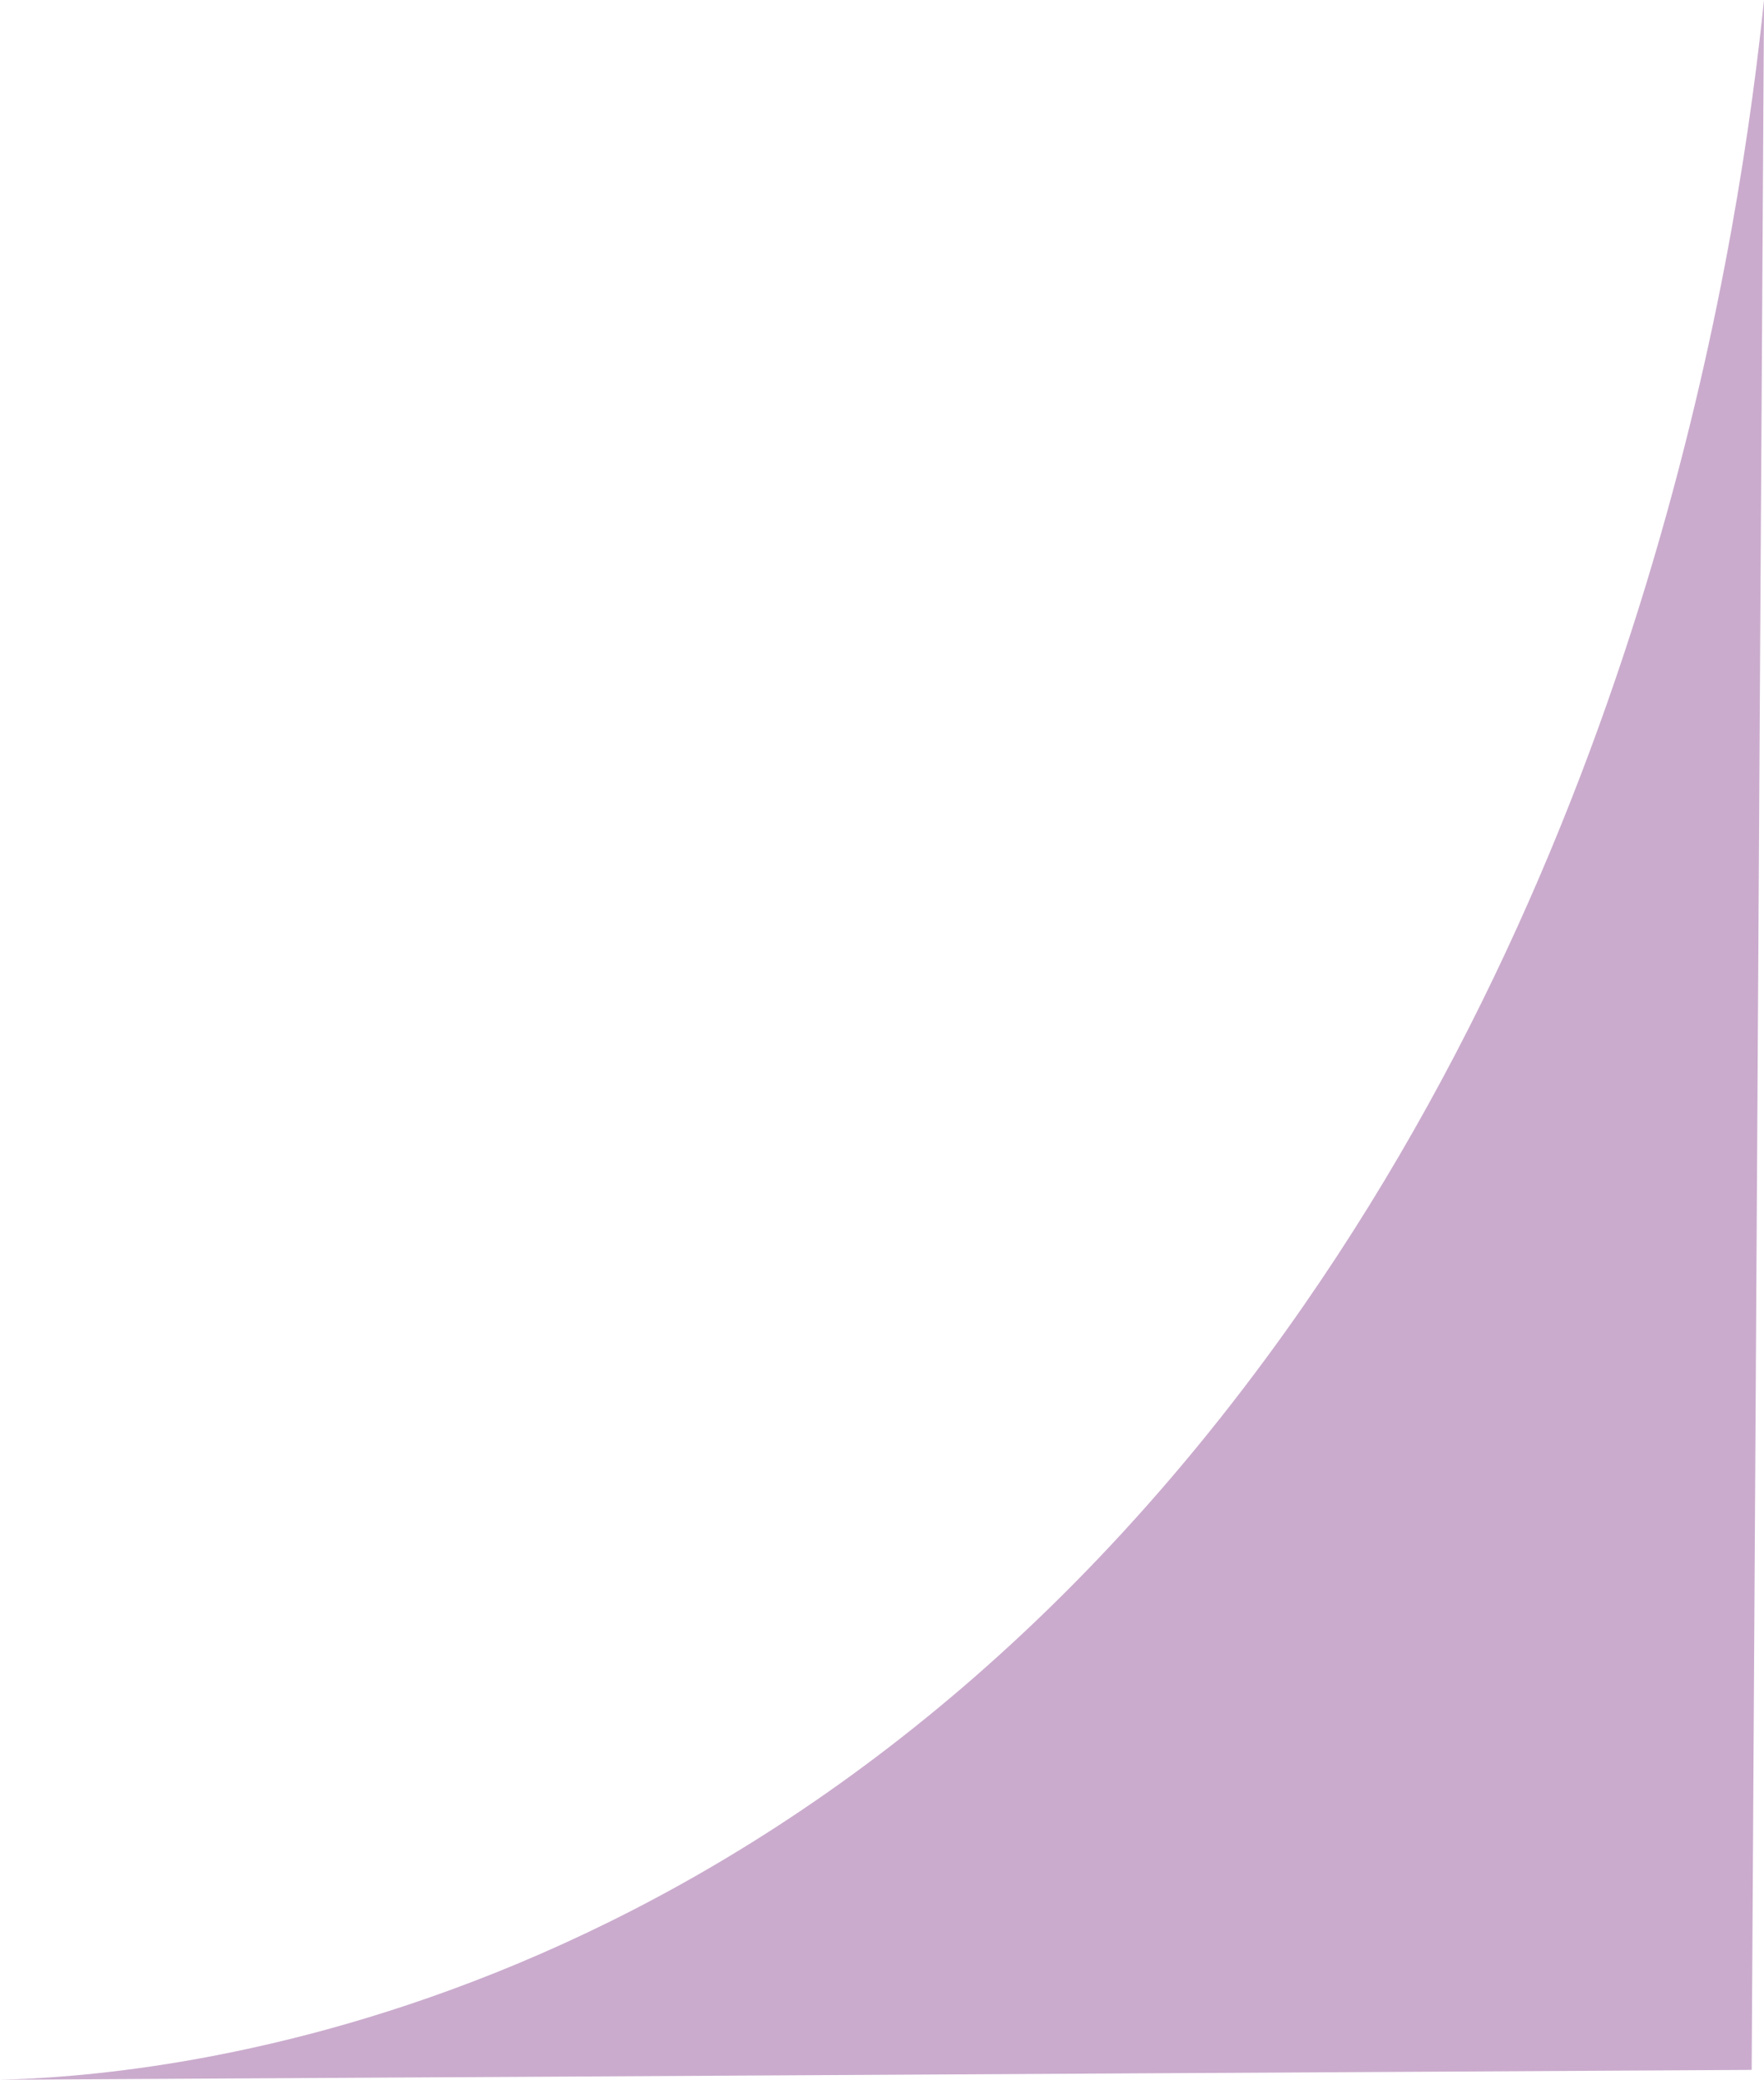 <svg id="Слой_1" data-name="Слой 1" xmlns="http://www.w3.org/2000/svg" viewBox="0 0 713.69 841.52"><defs><style>.cls-1{fill:#caabcd;}</style></defs><title>leftbottom</title><path class="cls-1" d="M711.18,16.43l-5,837.49-708.7,4c54-1.41,309.56-16.5,512.74-292.64C667.53,351.52,702.1,103.8,711.18,16.43Z" transform="translate(2.52 -16.43)"/></svg>